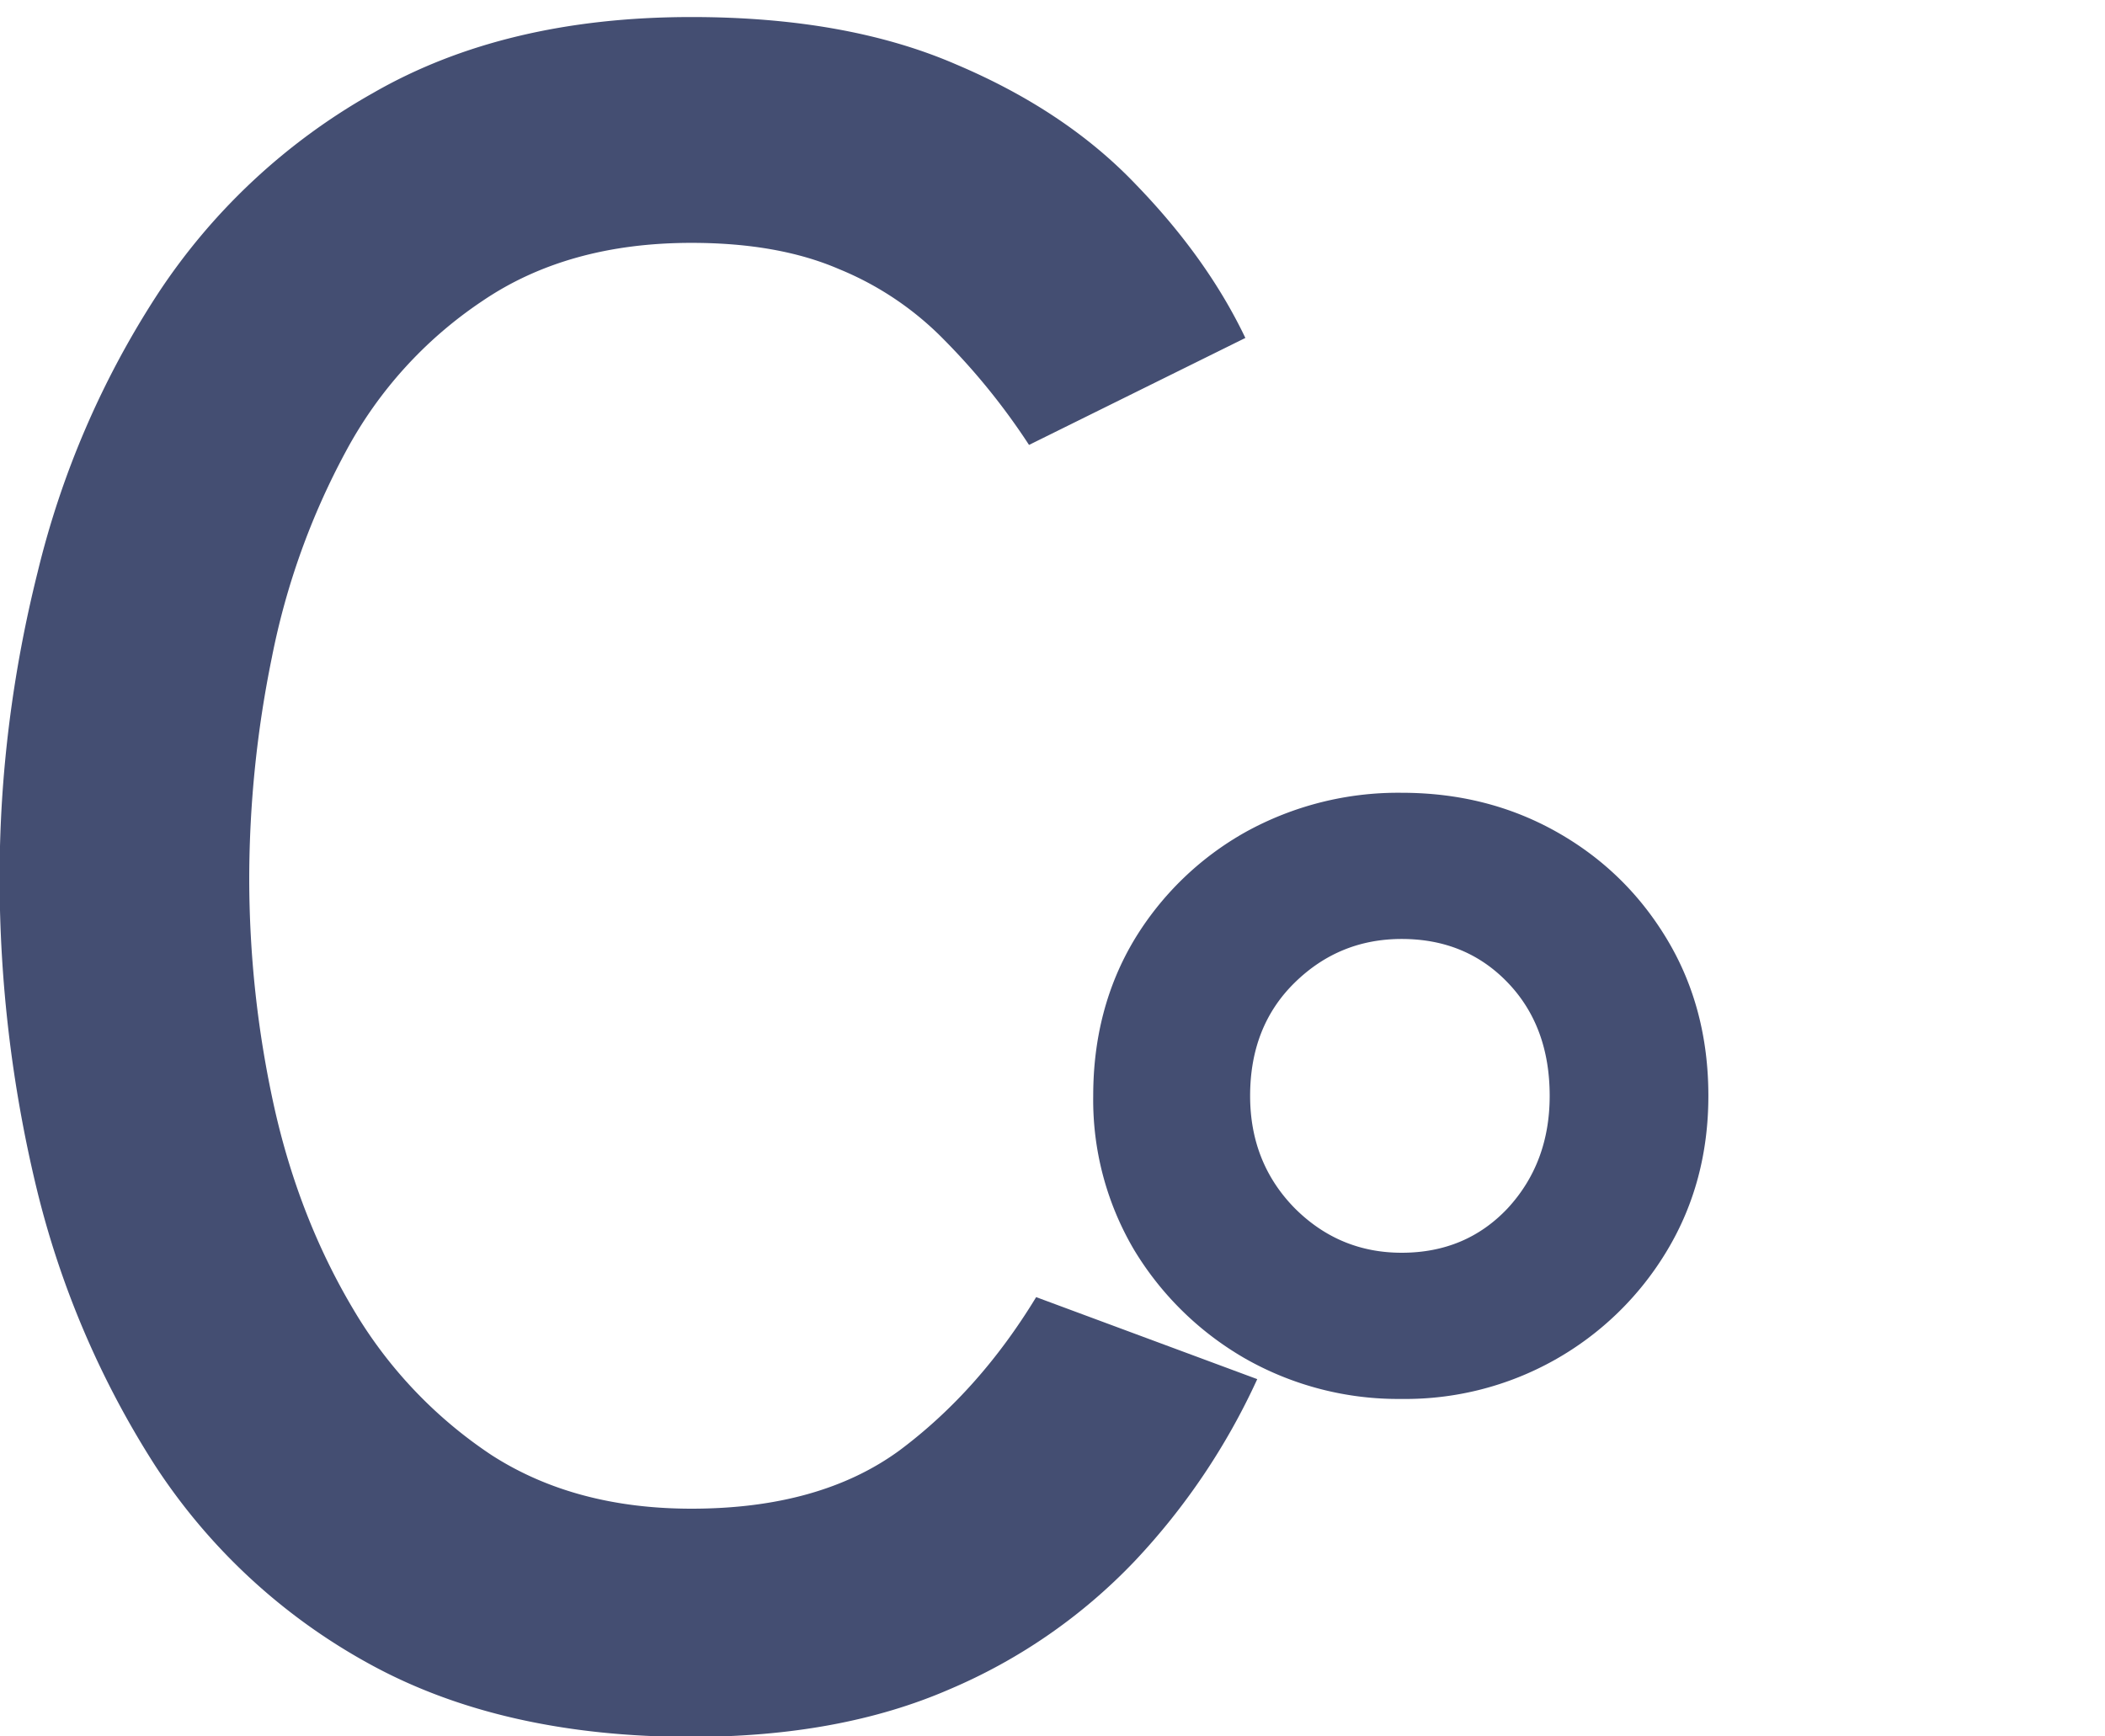 <svg xmlns="http://www.w3.org/2000/svg" fill="none" viewBox="43.54 46.74 21.25 17.53">
    <path d="M50.52 64.276c-1.28 0-2.368-.248-3.264-.744a6.046 6.046 0 0 1-2.148-1.992 9.196 9.196 0 0 1-1.2-2.808 13.358 13.358 0 0 1-.372-3.132c0-1.032.128-2.06.384-3.084a9.027 9.027 0 0 1 1.212-2.808 6.282 6.282 0 0 1 2.172-2.028c.888-.512 1.96-.768 3.216-.768 1.048 0 1.94.16 2.676.48.736.312 1.34.716 1.812 1.212.48.496.848 1.012 1.104 1.548l-2.184 1.08a6.725 6.725 0 0 0-.852-1.056 3.148 3.148 0 0 0-1.068-.72c-.408-.176-.904-.264-1.488-.264-.832 0-1.536.196-2.112.588a4.226 4.226 0 0 0-1.38 1.524 7.367 7.367 0 0 0-.744 2.076 11.186 11.186 0 0 0-.228 2.22c0 .784.084 1.556.252 2.316.168.752.436 1.436.804 2.052a4.523 4.523 0 0 0 1.392 1.464c.56.36 1.232.54 2.016.54.864 0 1.564-.196 2.1-.588.536-.4.996-.916 1.38-1.548l2.232.828a6.797 6.797 0 0 1-1.236 1.836 5.6 5.6 0 0 1-1.872 1.296c-.736.32-1.604.48-2.604.48z" fill="#444E72"/>
    <g filter="url(#xwwaipvc1a)">
        <path d="M61.69 52.864a3.126 3.126 0 0 1-1.575-.405 3.132 3.132 0 0 1-1.125-1.098 2.977 2.977 0 0 1-.414-1.557c0-.588.138-1.113.414-1.575a3.06 3.06 0 0 1 1.125-1.089 3.182 3.182 0 0 1 1.575-.396c.576 0 1.098.132 1.566.396.468.264.84.627 1.116 1.089.276.462.414.987.414 1.575 0 .576-.138 1.095-.414 1.557a3.077 3.077 0 0 1-2.682 1.503zm0-1.476c.432 0 .789-.15 1.071-.45.282-.306.423-.684.423-1.134 0-.468-.141-.849-.423-1.143-.282-.294-.639-.441-1.071-.441-.42 0-.78.147-1.08.441-.3.294-.45.675-.45 1.143 0 .45.15.828.45 1.134.3.3.66.45 1.08.45z" fill="#444E72"/>
    </g>
    <defs>
        <filter id="xwwaipvc1a" x=".576" y=".744" width="114.21" height="114.12" filterUnits="userSpaceOnUse" color-interpolation-filters="sRGB">
            <feFlood flood-opacity="0" result="BackgroundImageFix"/>
            <feColorMatrix in="SourceAlpha" values="0 0 0 0 0 0 0 0 0 0 0 0 0 0 0 0 0 0 127 0" result="hardAlpha"/>
            <feMorphology radius="4" operator="dilate" in="SourceAlpha" result="effect1_dropShadow_9616_29875"/>
            <feOffset dx="-4" dy="8"/>
            <feGaussianBlur stdDeviation="25"/>
            <feColorMatrix values="0 0 0 0 0 0 0 0 0 0 0 0 0 0 0 0 0 0 0.1 0"/>
            <feBlend in2="BackgroundImageFix" result="effect1_dropShadow_9616_29875"/>
            <feBlend in="SourceGraphic" in2="effect1_dropShadow_9616_29875" result="shape"/>
        </filter>
    </defs>
</svg>